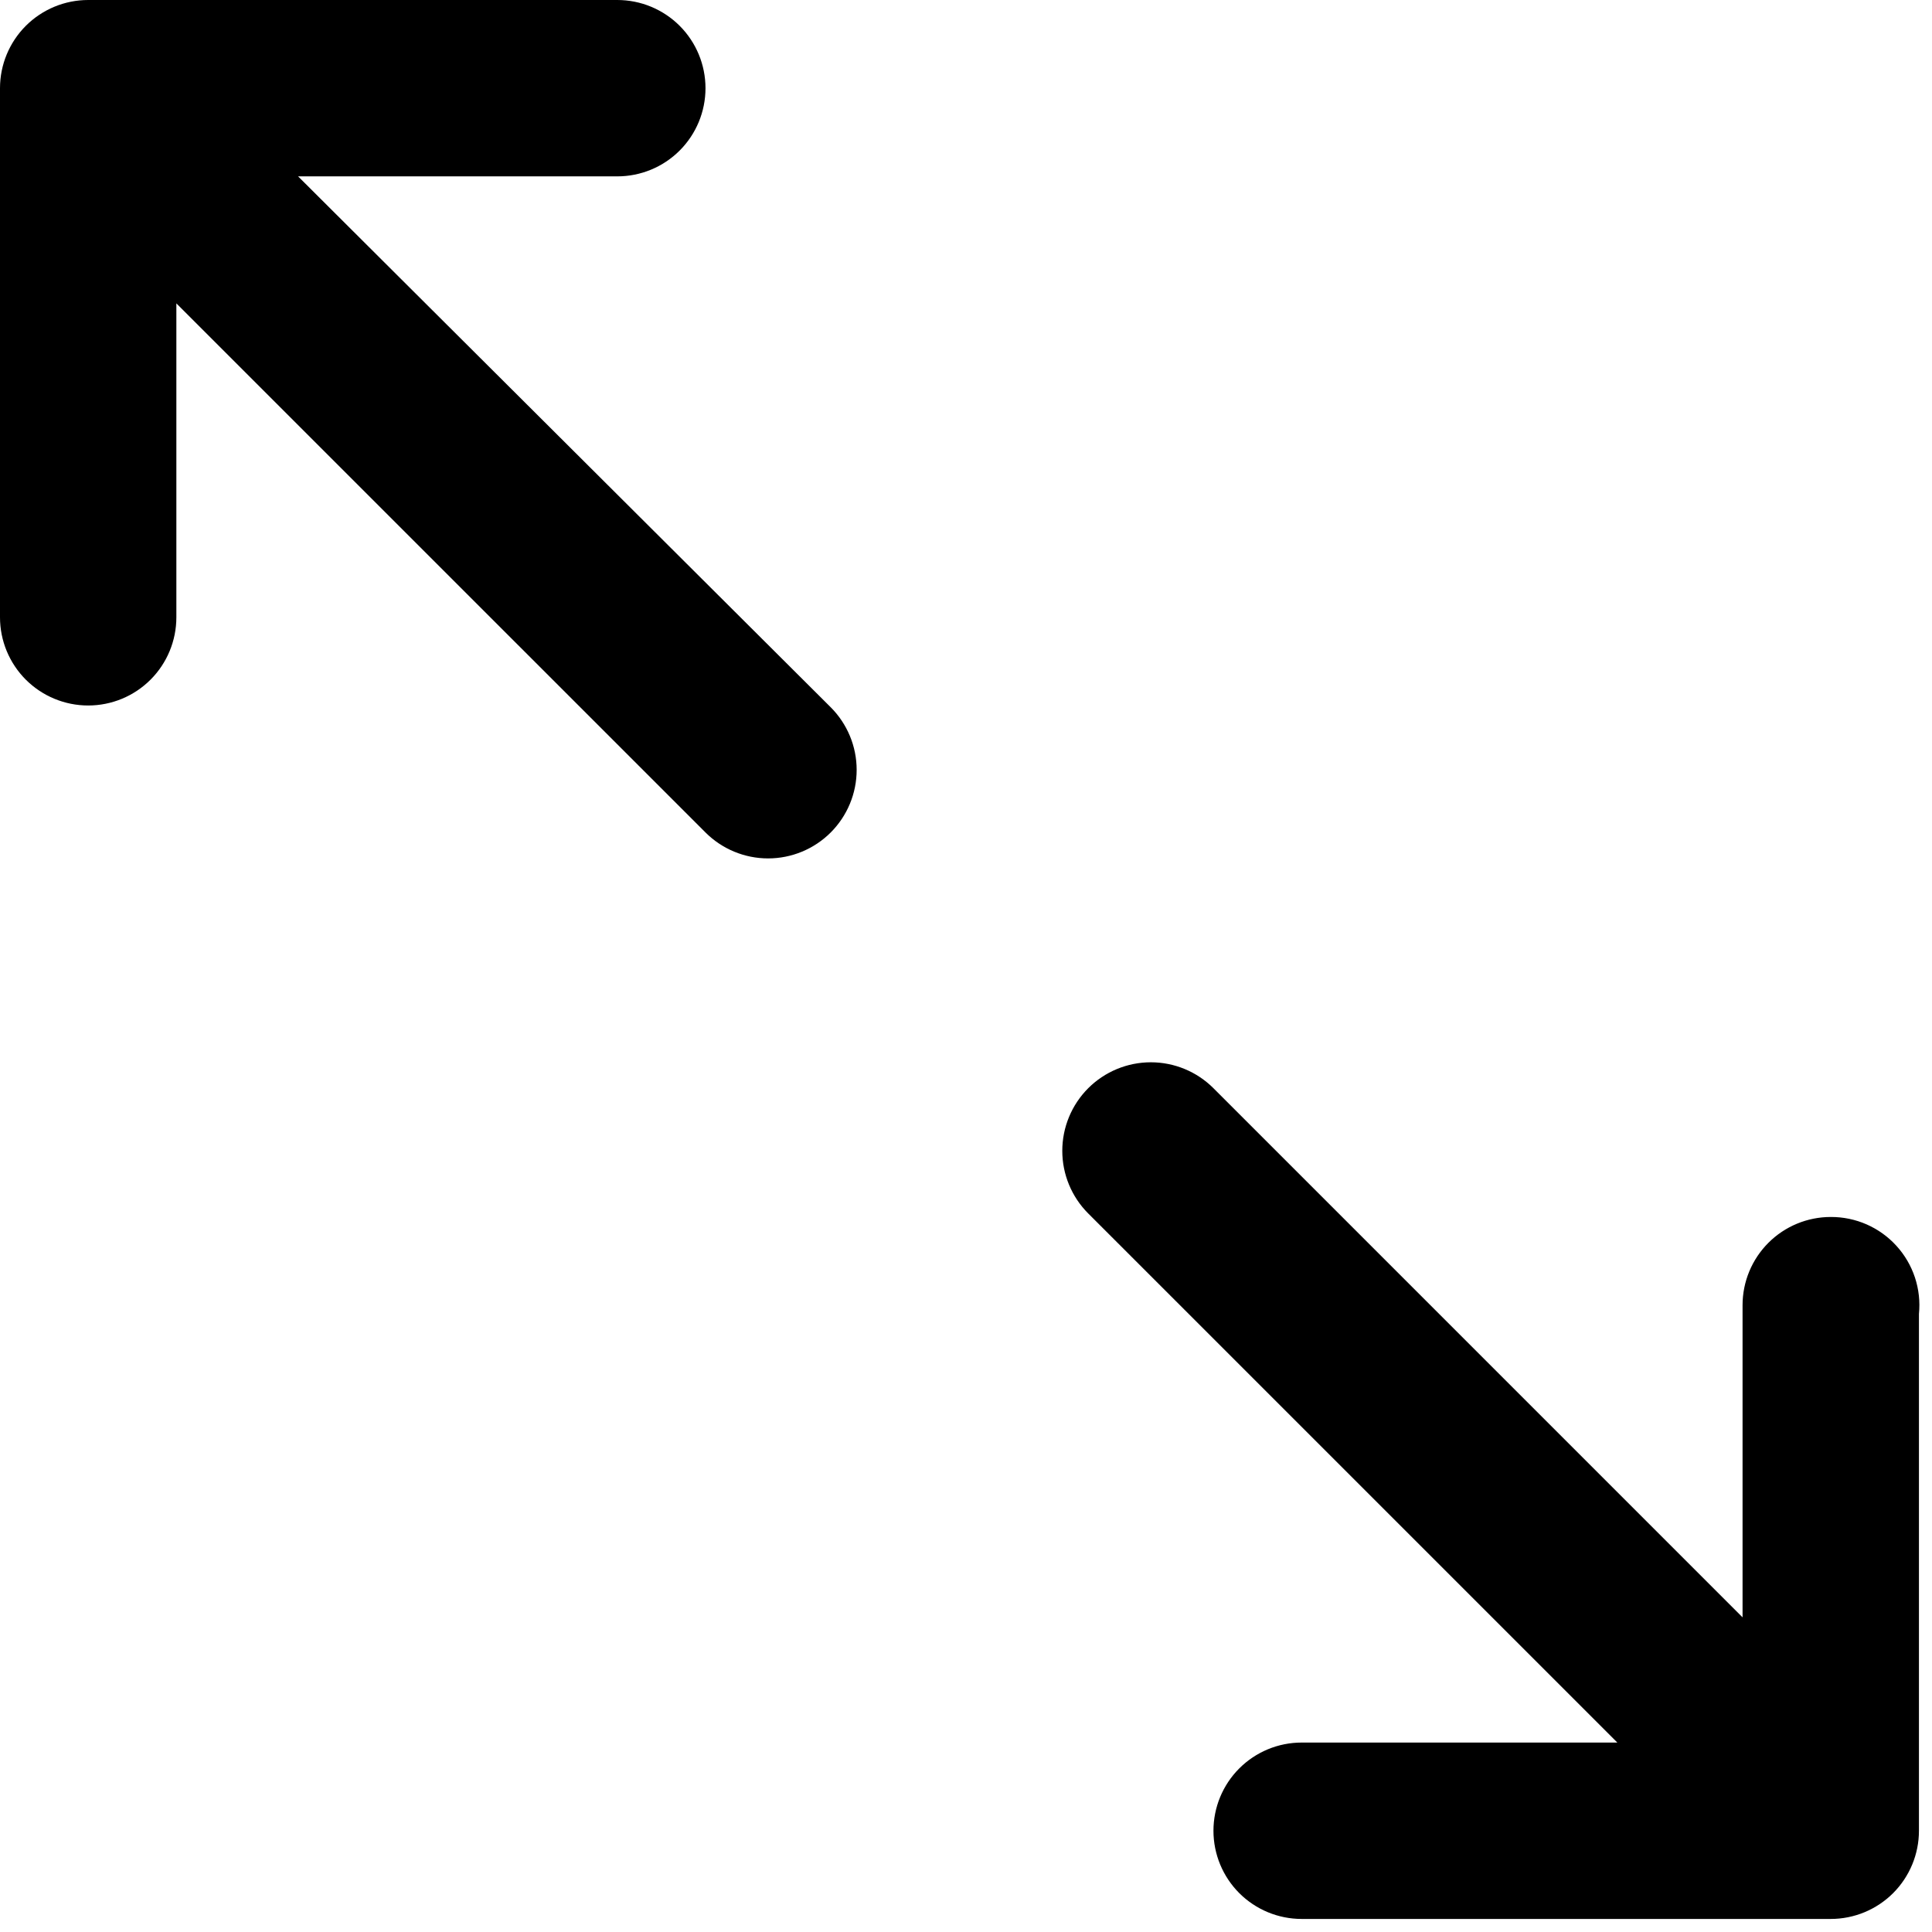 <svg width="74" height="74" viewBox="0 0 74 74" fill="none" xmlns="http://www.w3.org/2000/svg">
<path d="M11.417 6.755H23.644C24.54 6.755 25.399 6.4 26.033 5.766C26.666 5.133 27.022 4.274 27.022 3.378C27.022 2.482 26.666 1.623 26.033 0.989C25.399 0.356 24.54 0 23.644 0H3.378C2.482 0 1.623 0.356 0.989 0.989C0.356 1.623 0 2.482 0 3.378V23.644C0 24.54 0.356 25.399 0.989 26.033C1.623 26.666 2.482 27.022 3.378 27.022C4.274 27.022 5.133 26.666 5.766 26.033C6.4 25.399 6.755 24.54 6.755 23.644V11.62L27.022 31.886C27.658 32.522 28.521 32.879 29.42 32.879C30.32 32.879 31.182 32.522 31.818 31.886C32.454 31.25 32.812 30.387 32.812 29.488C32.812 28.588 32.454 27.726 31.818 27.09L11.417 6.755Z" fill="black"/>
<path d="M70.122 46.613C69.226 46.613 68.367 46.969 67.734 47.602C67.1 48.236 66.744 49.095 66.744 49.991V61.948L46.478 41.681C45.842 41.045 44.979 40.688 44.08 40.688C43.18 40.688 42.318 41.045 41.681 41.681C41.045 42.318 40.688 43.18 40.688 44.08C40.688 44.979 41.045 45.842 41.681 46.478L61.948 66.744H49.856C48.96 66.744 48.101 67.1 47.467 67.734C46.834 68.367 46.478 69.226 46.478 70.122C46.478 71.018 46.834 71.877 47.467 72.511C48.101 73.144 48.96 73.5 49.856 73.5H70.122C71.018 73.5 71.877 73.144 72.511 72.511C73.144 71.877 73.5 71.018 73.5 70.122V50.328C73.547 49.857 73.495 49.382 73.347 48.932C73.198 48.482 72.957 48.069 72.638 47.719C72.32 47.368 71.931 47.089 71.498 46.898C71.064 46.708 70.596 46.611 70.122 46.613Z" fill="black"/>
</svg>
